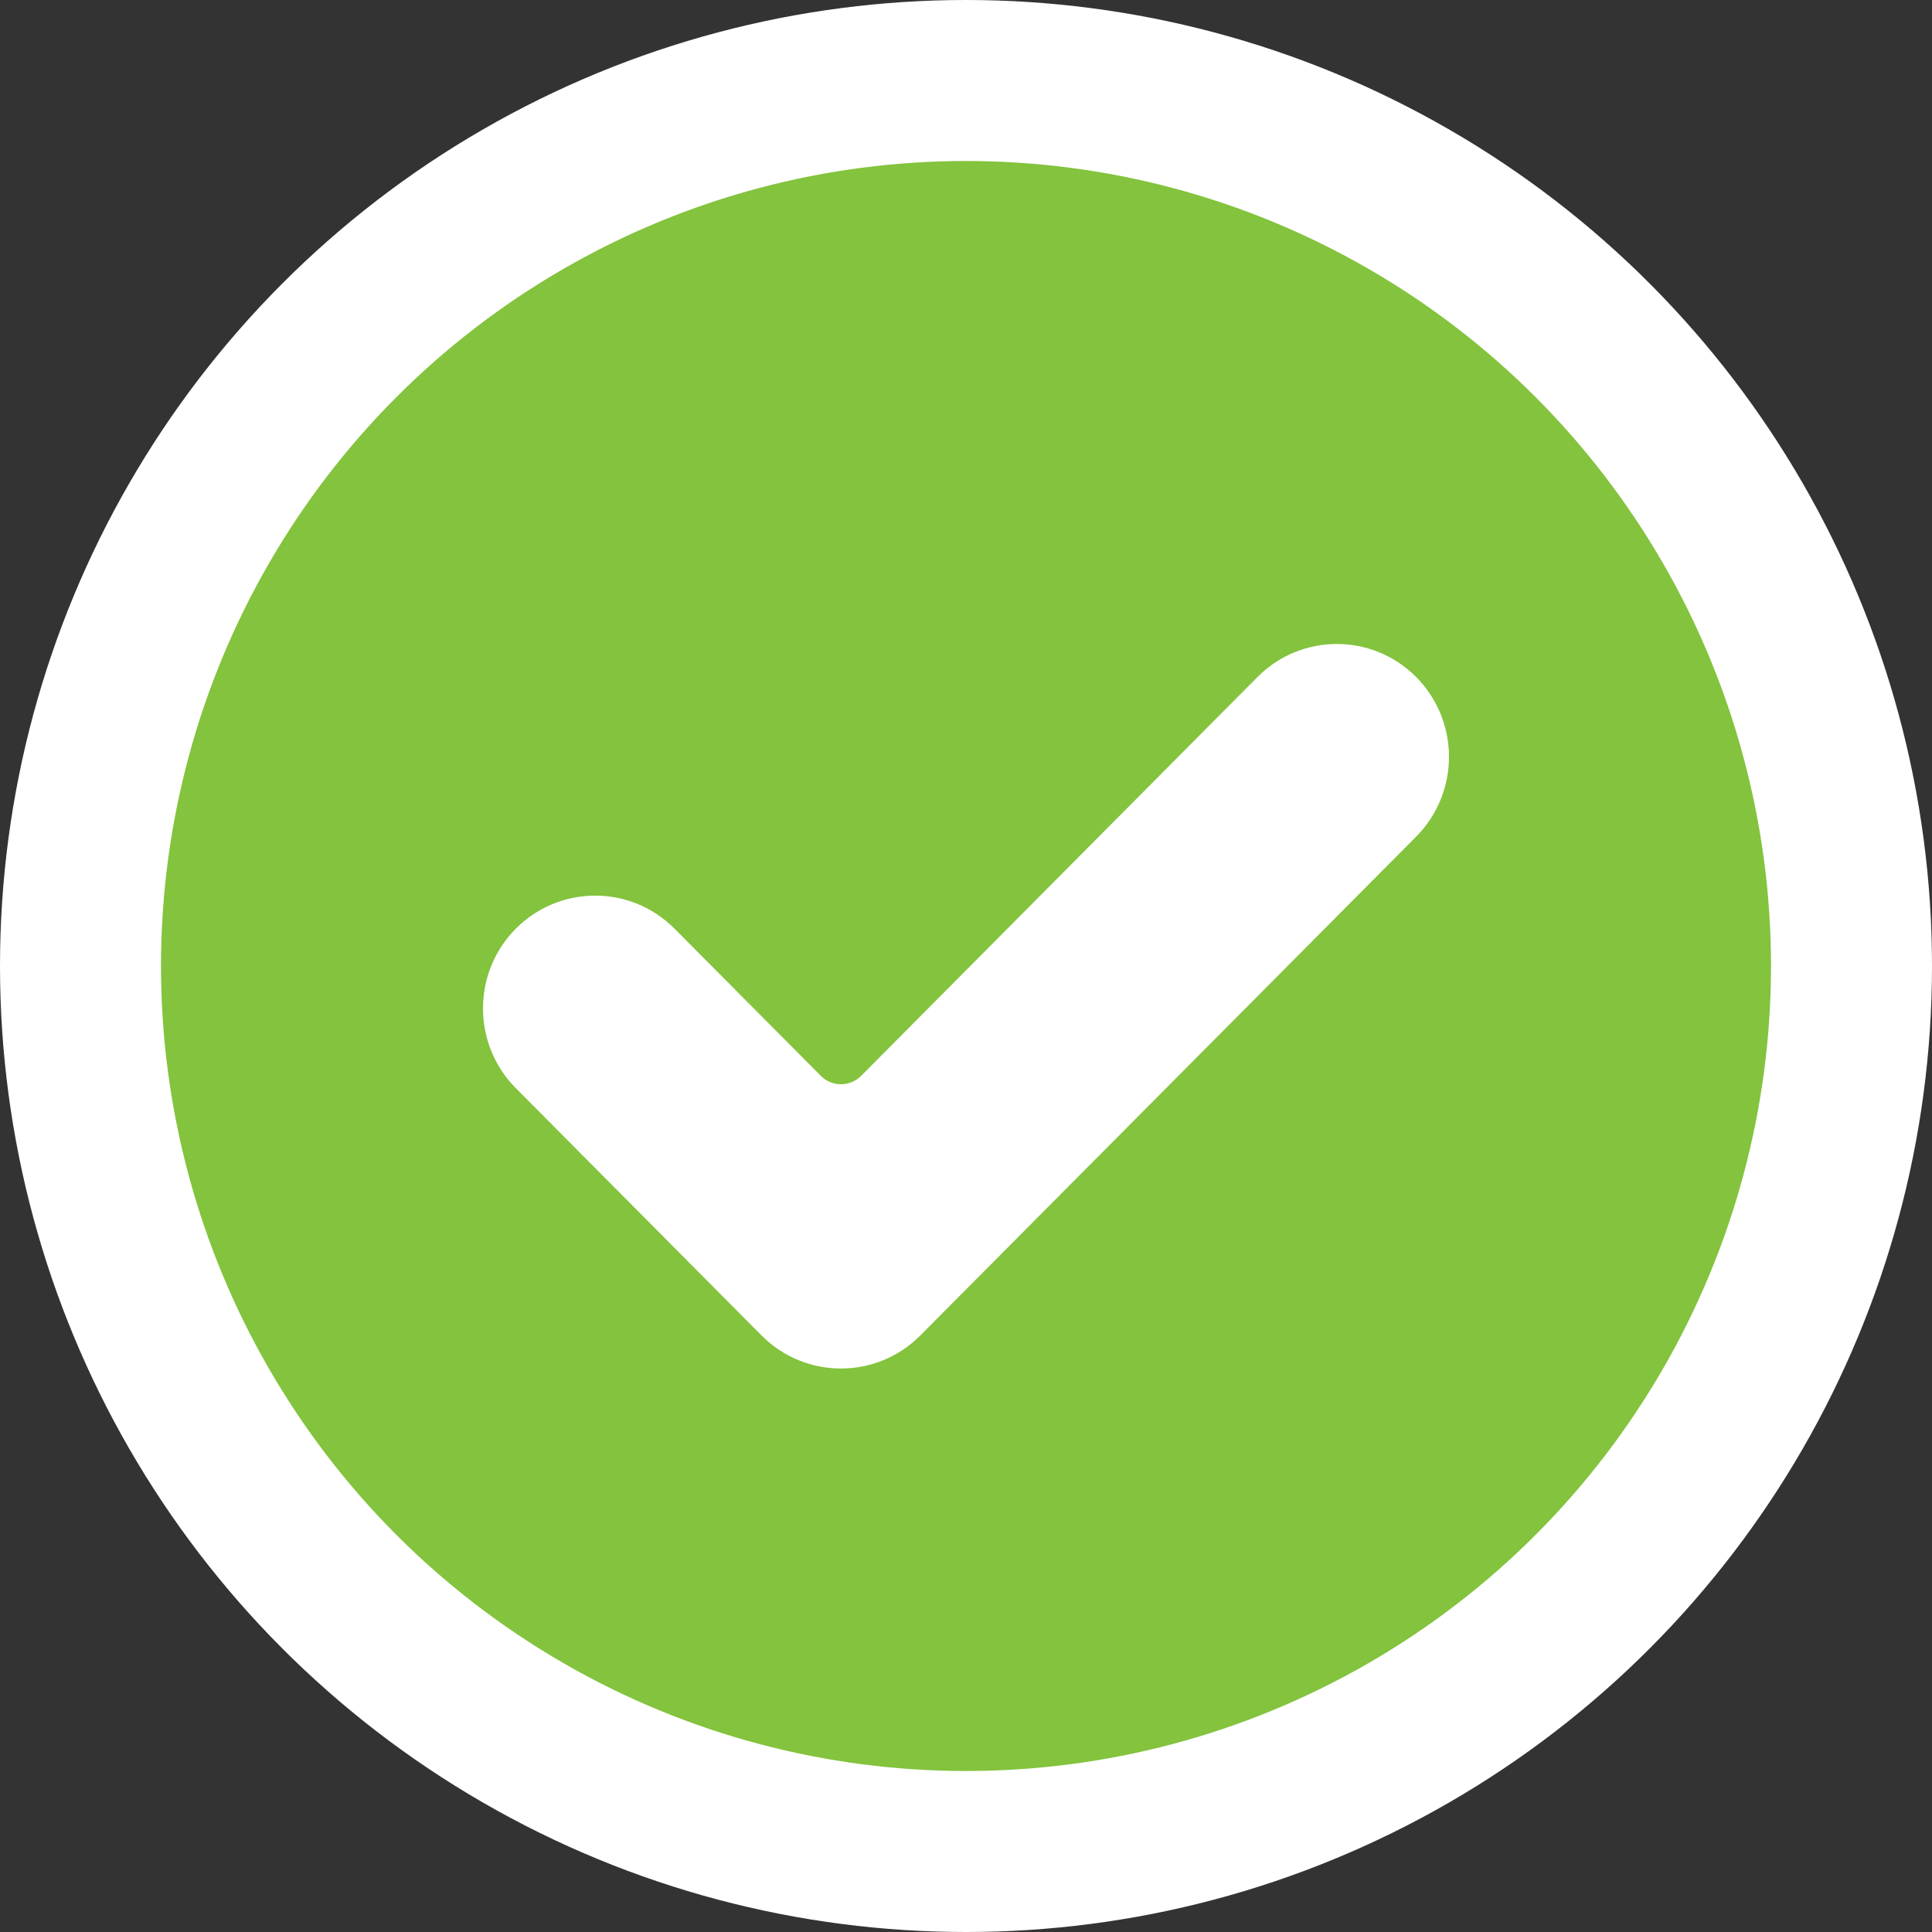 <?xml version="1.0" encoding="UTF-8"?>
<svg width="24px" height="24px" viewBox="0 0 24 24" version="1.1" xmlns="http://www.w3.org/2000/svg" xmlns:xlink="http://www.w3.org/1999/xlink">
    <rect x="0" y="0" width="24" height="24" fill="#333333" stroke="none"/>
    <!-- Generator: Sketch 52.6 (67491) - http://www.bohemiancoding.com/sketch -->
    <title>Group 9</title>
    <desc>Created with Sketch.</desc>
    <g id="Page-1" stroke="none" stroke-width="1" fill="none" fill-rule="evenodd">
        <g id="Valid" transform="translate(-695, -334)">
            <g id="Group-8" transform="translate(538, 324)">
                <g id="Group-5" transform="translate(133, 0)">
                    <g id="Group-4" transform="translate(24, 10)">
                        <g id="Group-9">
                            <circle id="Oval" stroke="#FFFFFF" stroke-width="2" fill="#83C33D" fill-rule="nonzero" cx="12" cy="12" r="11"></circle>
                            <path d="M11.432,16.59 C10.888,17.137 10.005,17.137 9.461,16.59 L6.408,13.518 C5.864,12.971 5.864,12.083 6.408,11.536 C6.952,10.989 7.835,10.989 8.379,11.536 L10.198,13.366 C10.335,13.503 10.558,13.503 10.696,13.366 L15.621,8.41 C16.165,7.863 17.048,7.863 17.592,8.41 C17.853,8.673 18,9.03 18,9.402 C18,9.773 17.853,10.13 17.592,10.393 L11.432,16.59 Z" id="Path" fill="#FFFFFF"></path>
                        </g>
                    </g>
                </g>
            </g>
        </g>
    </g>
</svg>